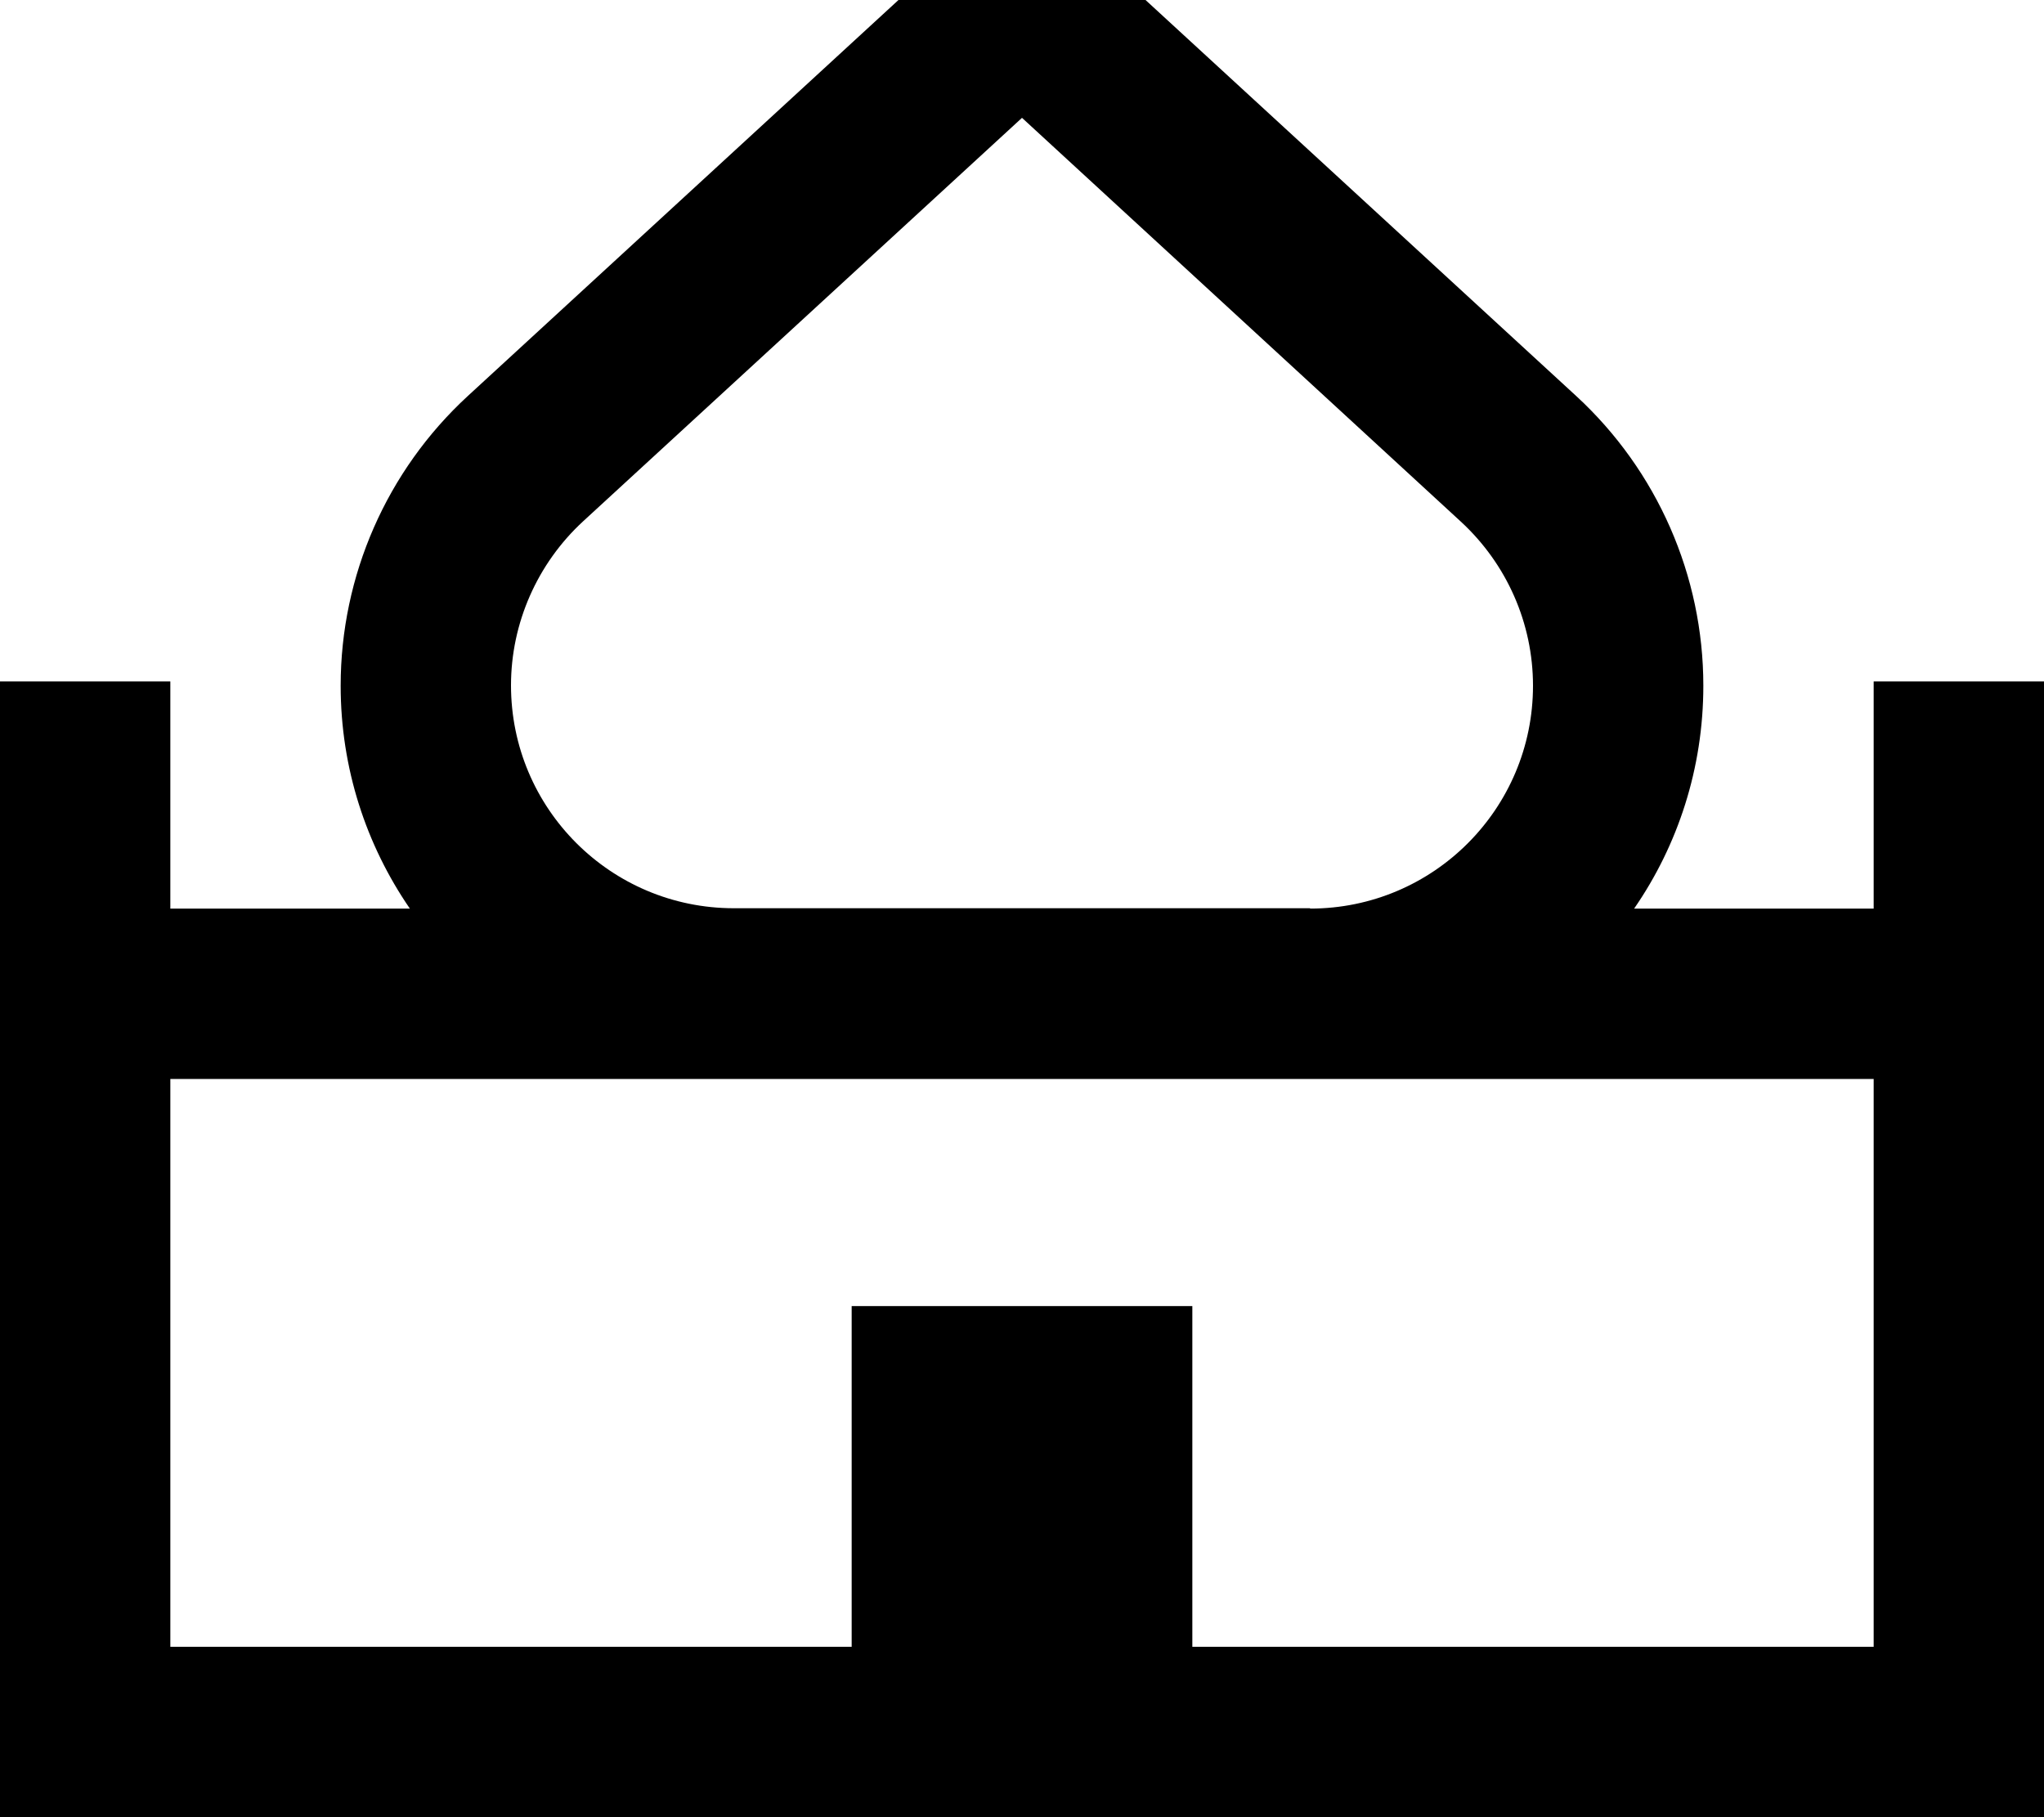 <svg fill="currentColor" xmlns="http://www.w3.org/2000/svg" viewBox="0 0 576 512"><!--! Font Awesome Pro 7.0.1 by @fontawesome - https://fontawesome.com License - https://fontawesome.com/license (Commercial License) Copyright 2025 Fonticons, Inc. --><path fill="currentColor" d="M131.8 111.6L288-32 444.2 111.6c22.8 21 35.8 50.6 35.8 81.6 0 23.3-7.2 45-19.5 62.8l67.5 0 0-64 48 0 0 320-576 0 0-320 48 0 0 64 67.5 0c-12.3-17.9-19.5-39.5-19.5-62.8 0-31 13-60.6 35.8-81.6zM369.2 256c34.7 0 62.8-28.1 62.8-62.8 0-17.6-7.4-34.3-20.3-46.2L288 33.2 164.3 146.9c-12.9 11.9-20.3 28.7-20.3 46.2 0 34.7 28.1 62.8 62.8 62.8l162.4 0zM206.8 304l-158.8 0 0 160 192 0 0-96 96 0 0 96 192 0 0-160-321.2 0z"/></svg>